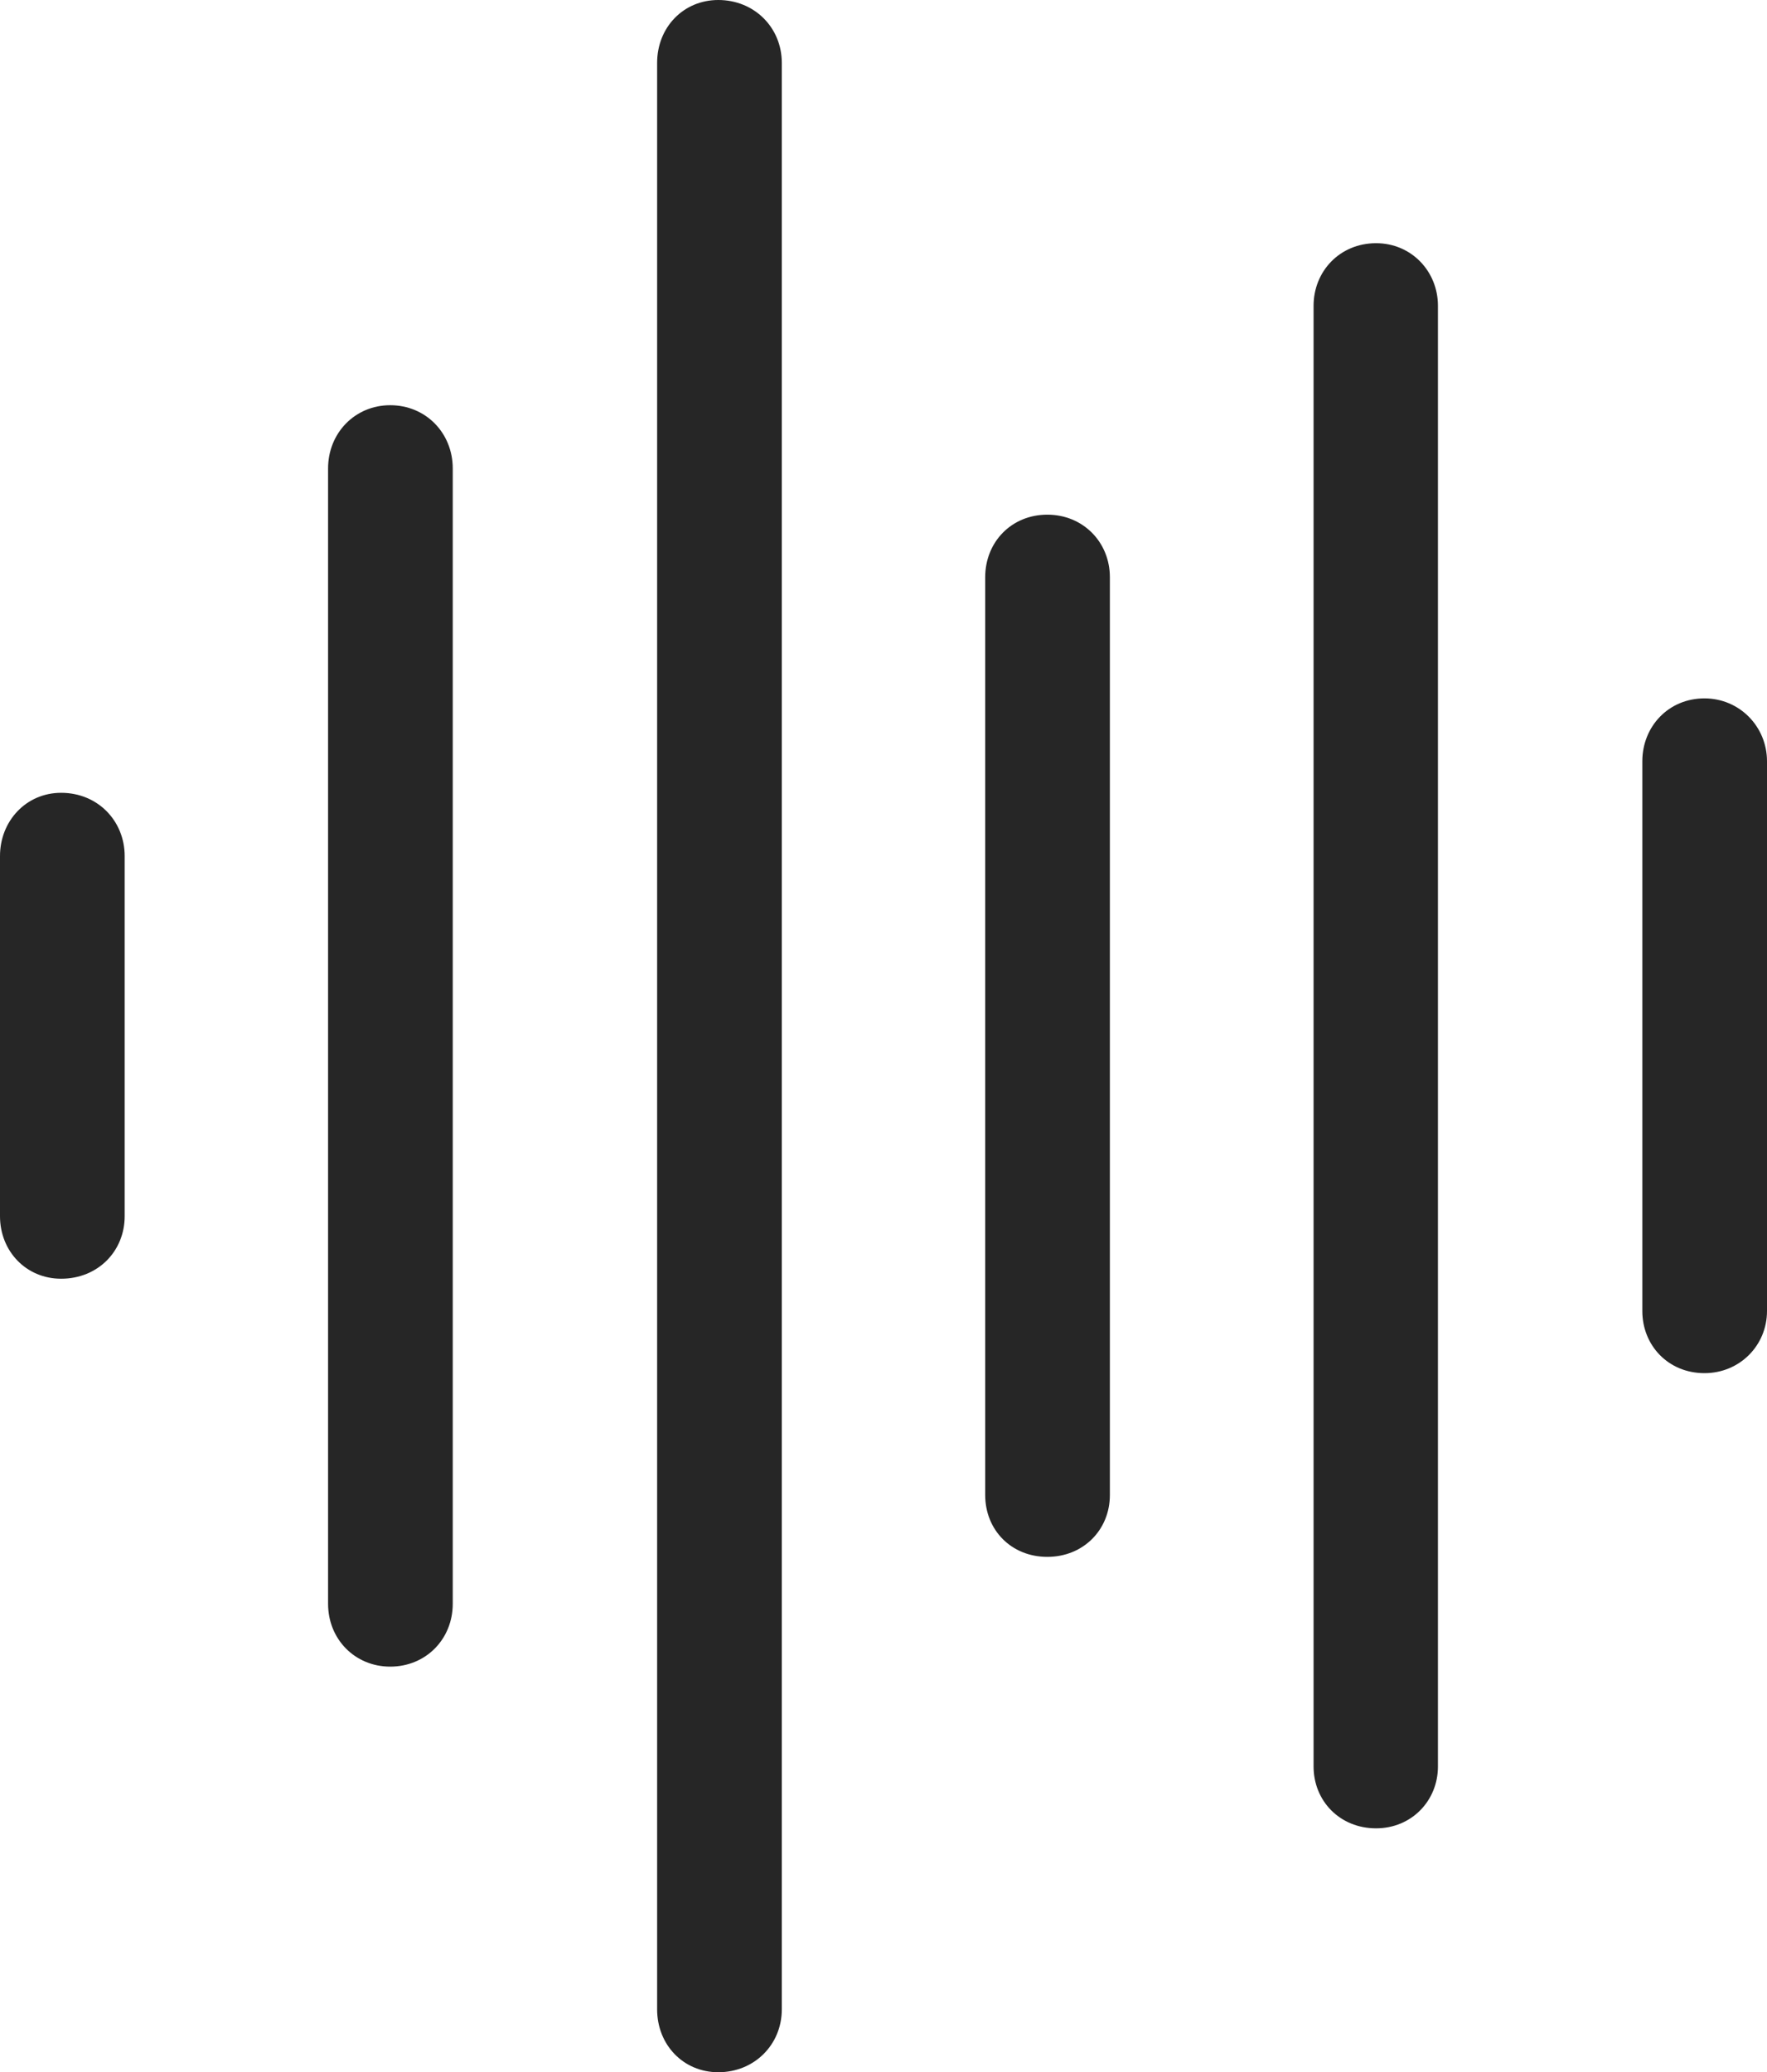 <?xml version="1.0" encoding="UTF-8"?>
<!--Generator: Apple Native CoreSVG 232.5-->
<!DOCTYPE svg
PUBLIC "-//W3C//DTD SVG 1.1//EN"
       "http://www.w3.org/Graphics/SVG/1.1/DTD/svg11.dtd">
<svg version="1.1" xmlns="http://www.w3.org/2000/svg" xmlns:xlink="http://www.w3.org/1999/xlink" width="85.676" height="100.458">
 <g>
  <rect height="100.458" opacity="0" width="85.676" x="0" y="0"/>
  <path d="M82.645 66.568C84.342 66.568 85.676 65.234 85.676 63.555L85.676 36.903C85.676 35.224 84.342 33.856 82.645 33.856C80.898 33.856 79.631 35.224 79.631 36.903L79.631 63.555C79.631 65.234 80.898 66.568 82.645 66.568Z" fill="#000000" fill-opacity="0.85"/>
  <path d="M66.723 88.634C68.436 88.634 69.721 87.3 69.721 85.636L69.721 14.822C69.721 13.158 68.436 11.79 66.723 11.79C64.957 11.79 63.691 13.158 63.691 14.822L63.691 85.636C63.691 87.3 64.957 88.634 66.723 88.634Z" fill="#000000" fill-opacity="0.85"/>
  <path d="M50.782 75.474C52.514 75.474 53.814 74.174 53.814 72.476L53.814 27.982C53.814 26.284 52.514 24.95 50.782 24.95C49.036 24.95 47.769 26.284 47.769 27.982L47.769 72.476C47.769 74.174 49.036 75.474 50.782 75.474Z" fill="#000000" fill-opacity="0.85"/>
  <path d="M34.827 100.458C36.573 100.458 37.907 99.124 37.907 97.411L37.907 3.047C37.907 1.334 36.573 0 34.827 0C33.129 0 31.862 1.334 31.862 3.047L31.862 97.411C31.862 99.124 33.129 100.458 34.827 100.458Z" fill="#000000" fill-opacity="0.85"/>
  <path d="M18.92 80.795C20.651 80.795 21.952 79.461 21.952 77.749L21.952 22.709C21.952 20.997 20.651 19.644 18.92 19.644C17.207 19.644 15.907 20.997 15.907 22.709L15.907 77.749C15.907 79.461 17.207 80.795 18.92 80.795Z" fill="#000000" fill-opacity="0.85"/>
  <path d="M2.964 61.99C4.745 61.99 6.045 60.656 6.045 58.959L6.045 41.499C6.045 39.802 4.745 38.434 2.964 38.434C1.267 38.434 0 39.802 0 41.499L0 58.959C0 60.656 1.267 61.99 2.964 61.99Z" fill="#000000" fill-opacity="0.85"/>
 </g>
</svg>
